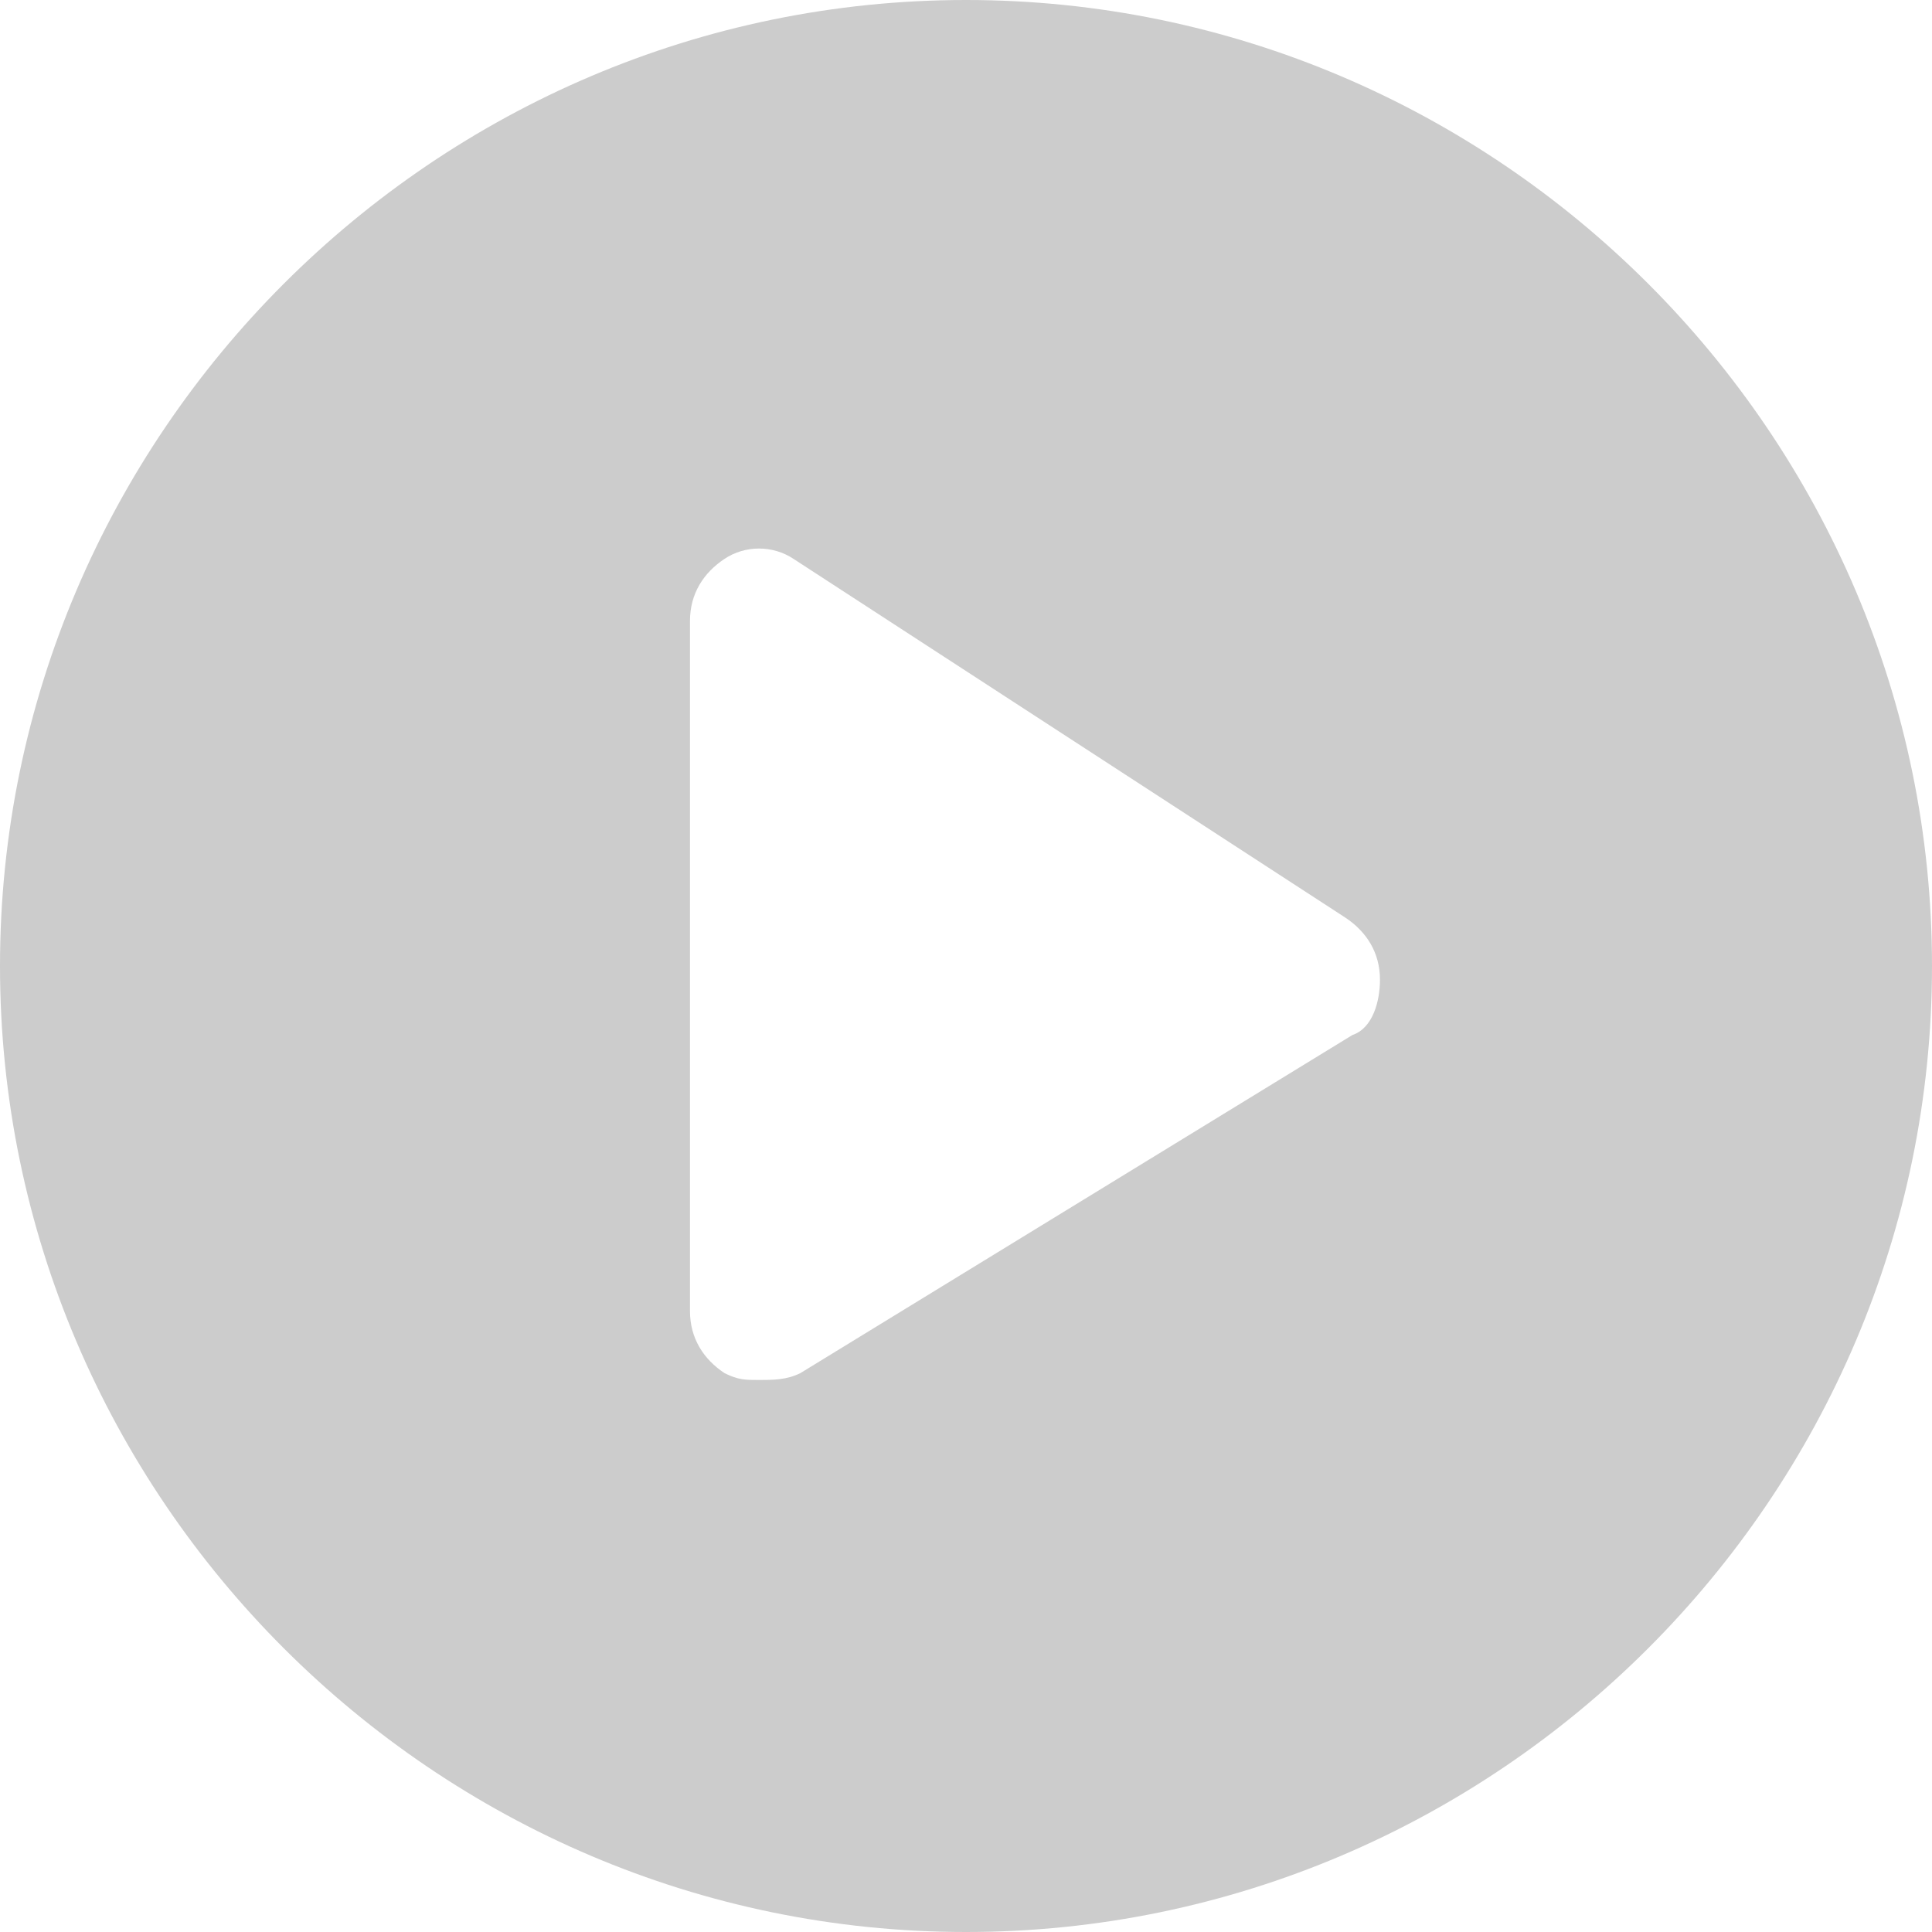<svg width="22" height="22" viewBox="0 0 22 22" fill="none" xmlns="http://www.w3.org/2000/svg">
<path d="M11 0C4.95 0 0 4.95 0 11C0 17.05 4.95 22 11 22C17.05 22 22 17.05 22 11C22 4.95 17.05 0 11 0ZM15.4 11.786L9.114 15.636C8.957 15.714 8.8 15.714 8.643 15.714C8.486 15.714 8.407 15.714 8.25 15.636C8.014 15.479 7.857 15.243 7.857 14.929V7.071C7.857 6.757 8.014 6.521 8.25 6.364C8.486 6.207 8.8 6.207 9.036 6.364L15.321 10.45C15.557 10.607 15.714 10.843 15.714 11.157C15.714 11.393 15.636 11.707 15.4 11.786Z" fill="black" fill-opacity="0.2"/>
</svg>
